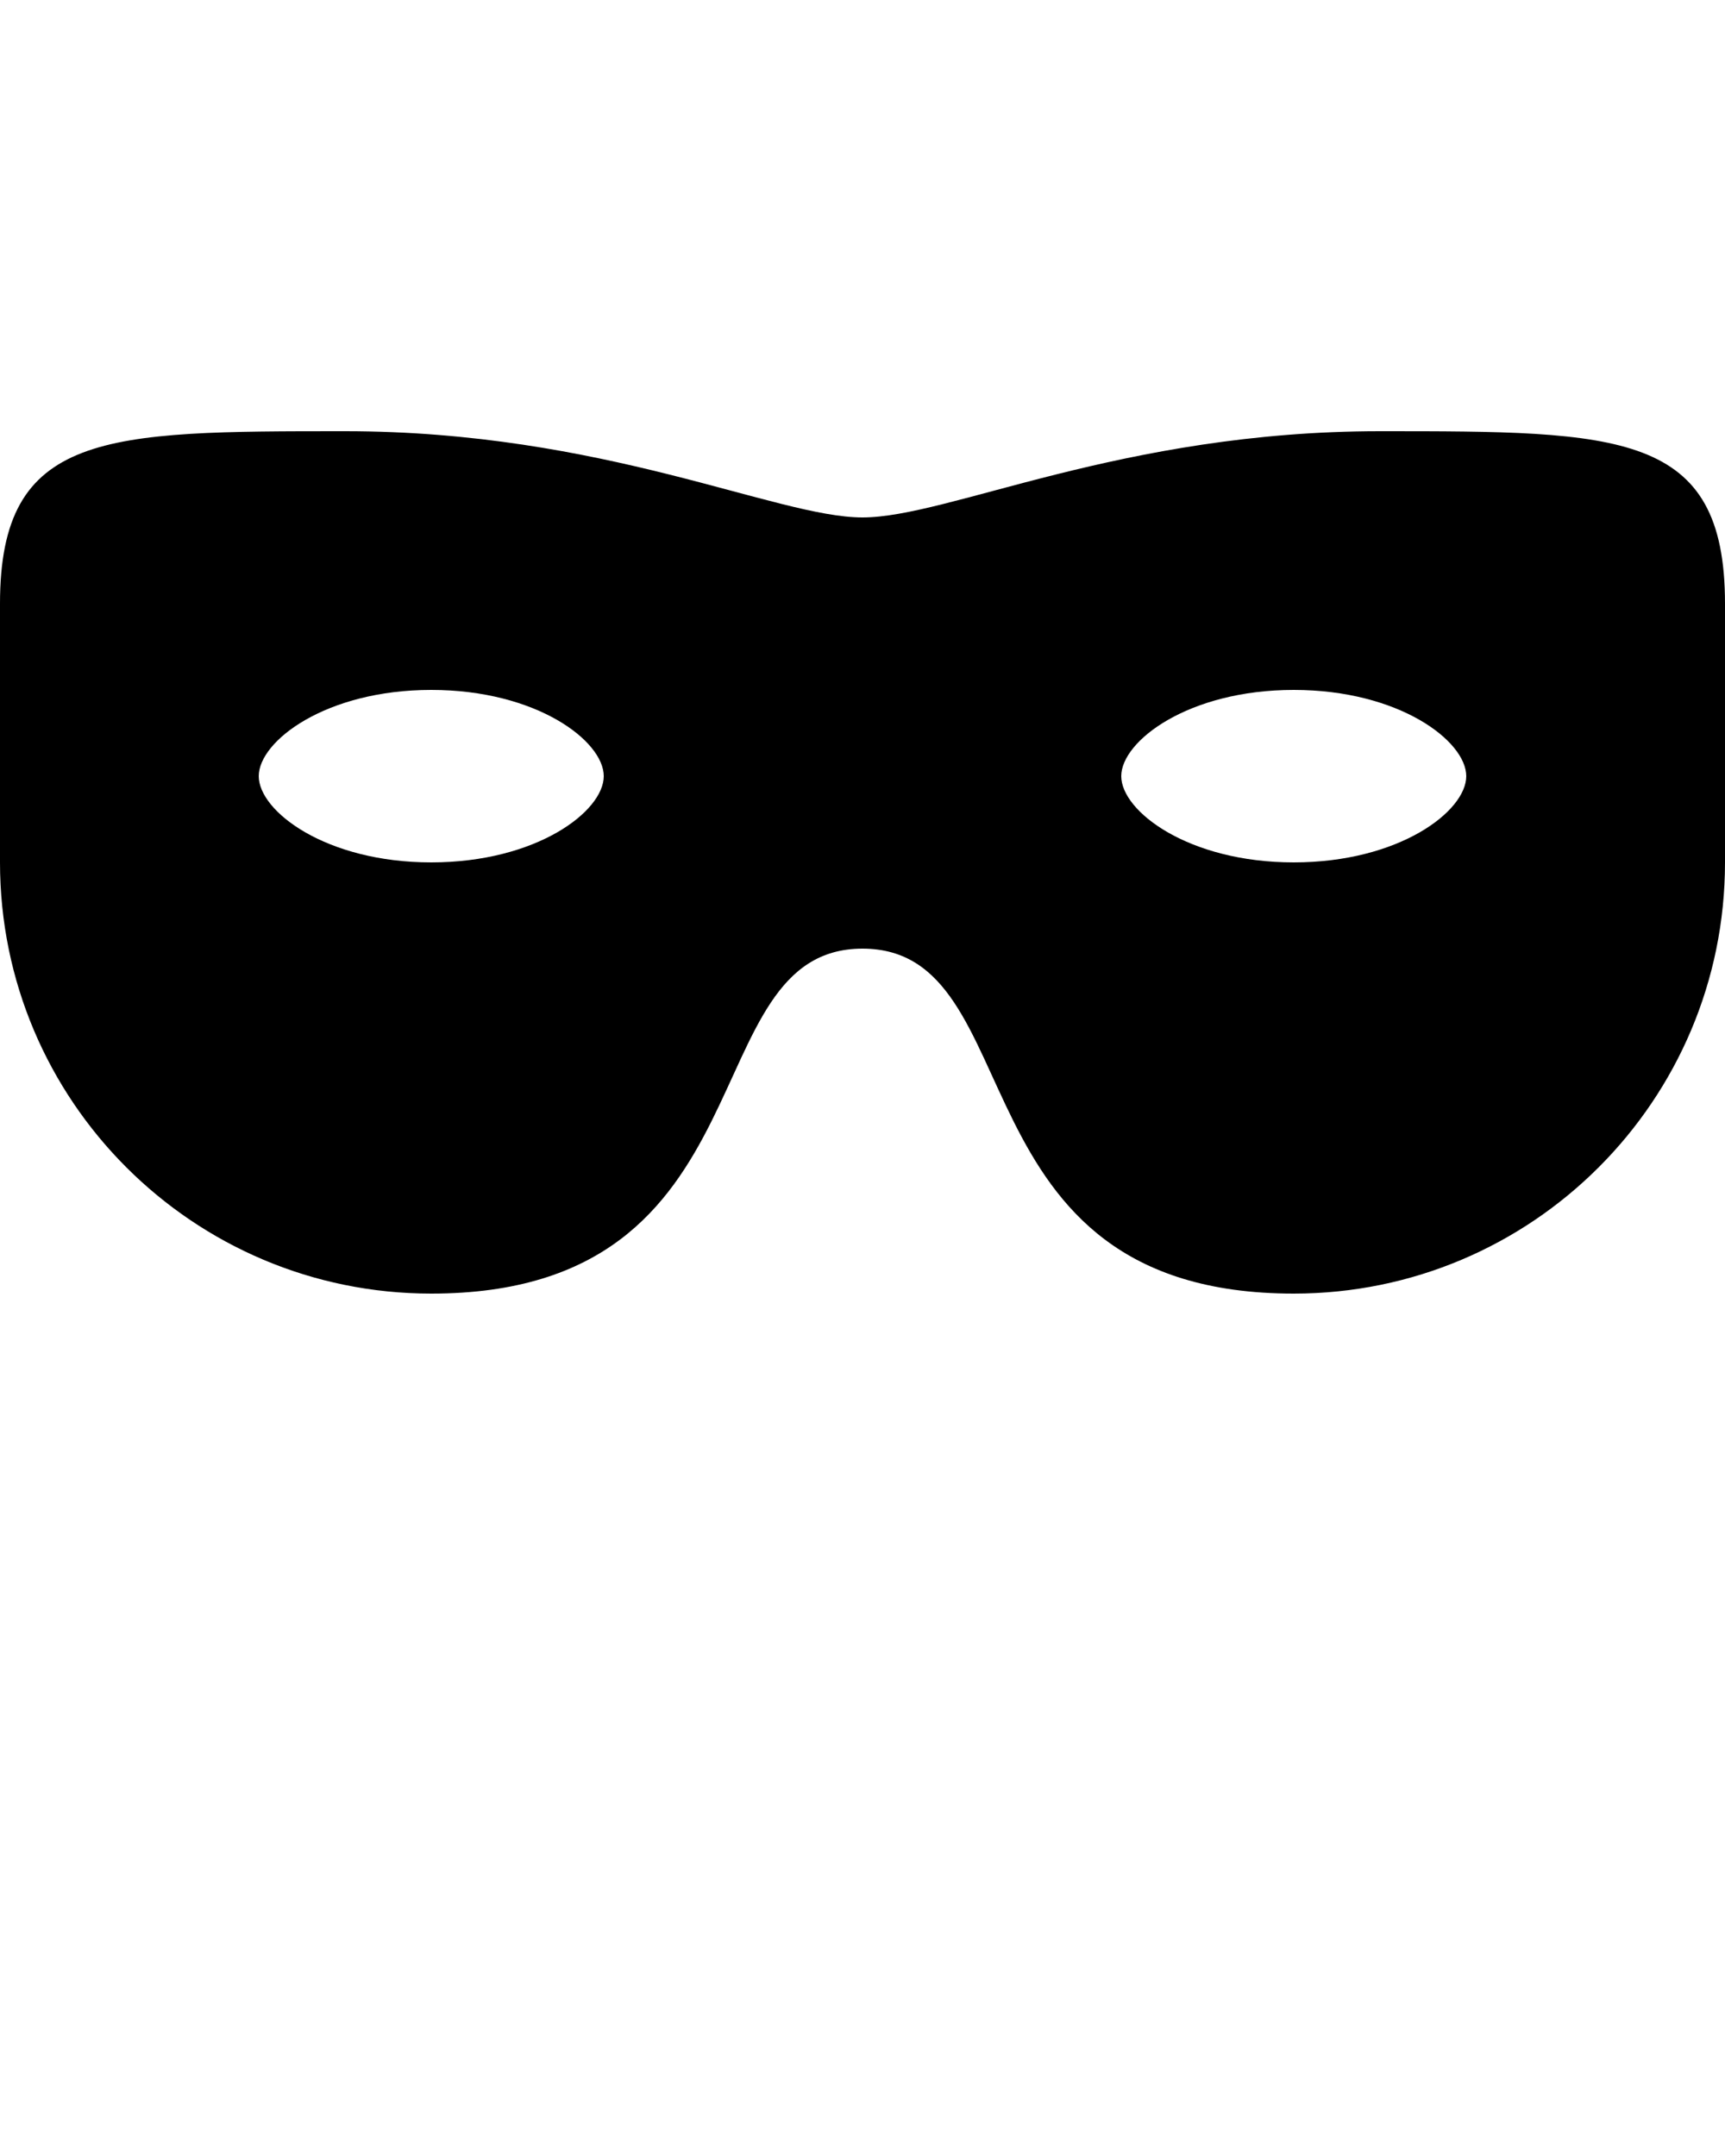 <svg xmlns="http://www.w3.org/2000/svg" version="1.1" x="0px" y="0px" viewBox="0 0 100 125"><g><path d="M80,25c-15,0-25,5-30,5s-15-5-30-5C6.074,25,0,25,0,35v15c0,13.807,11.191,25,25,25c20,0,15-20,25-20s5,20,25,20   c13.809,0,25-11.193,25-25c0-1.792,0-13.457,0-15C100,25,93.926,25,80,25z M25,50c-6.104,0-10-2.961-10-5s3.896-5,10-5   s10,2.961,10,5S31.104,50,25,50z M75,50c-6.104,0-10-2.961-10-5s3.896-5,10-5s10,2.961,10,5S81.104,50,75,50z" /></g></svg>
